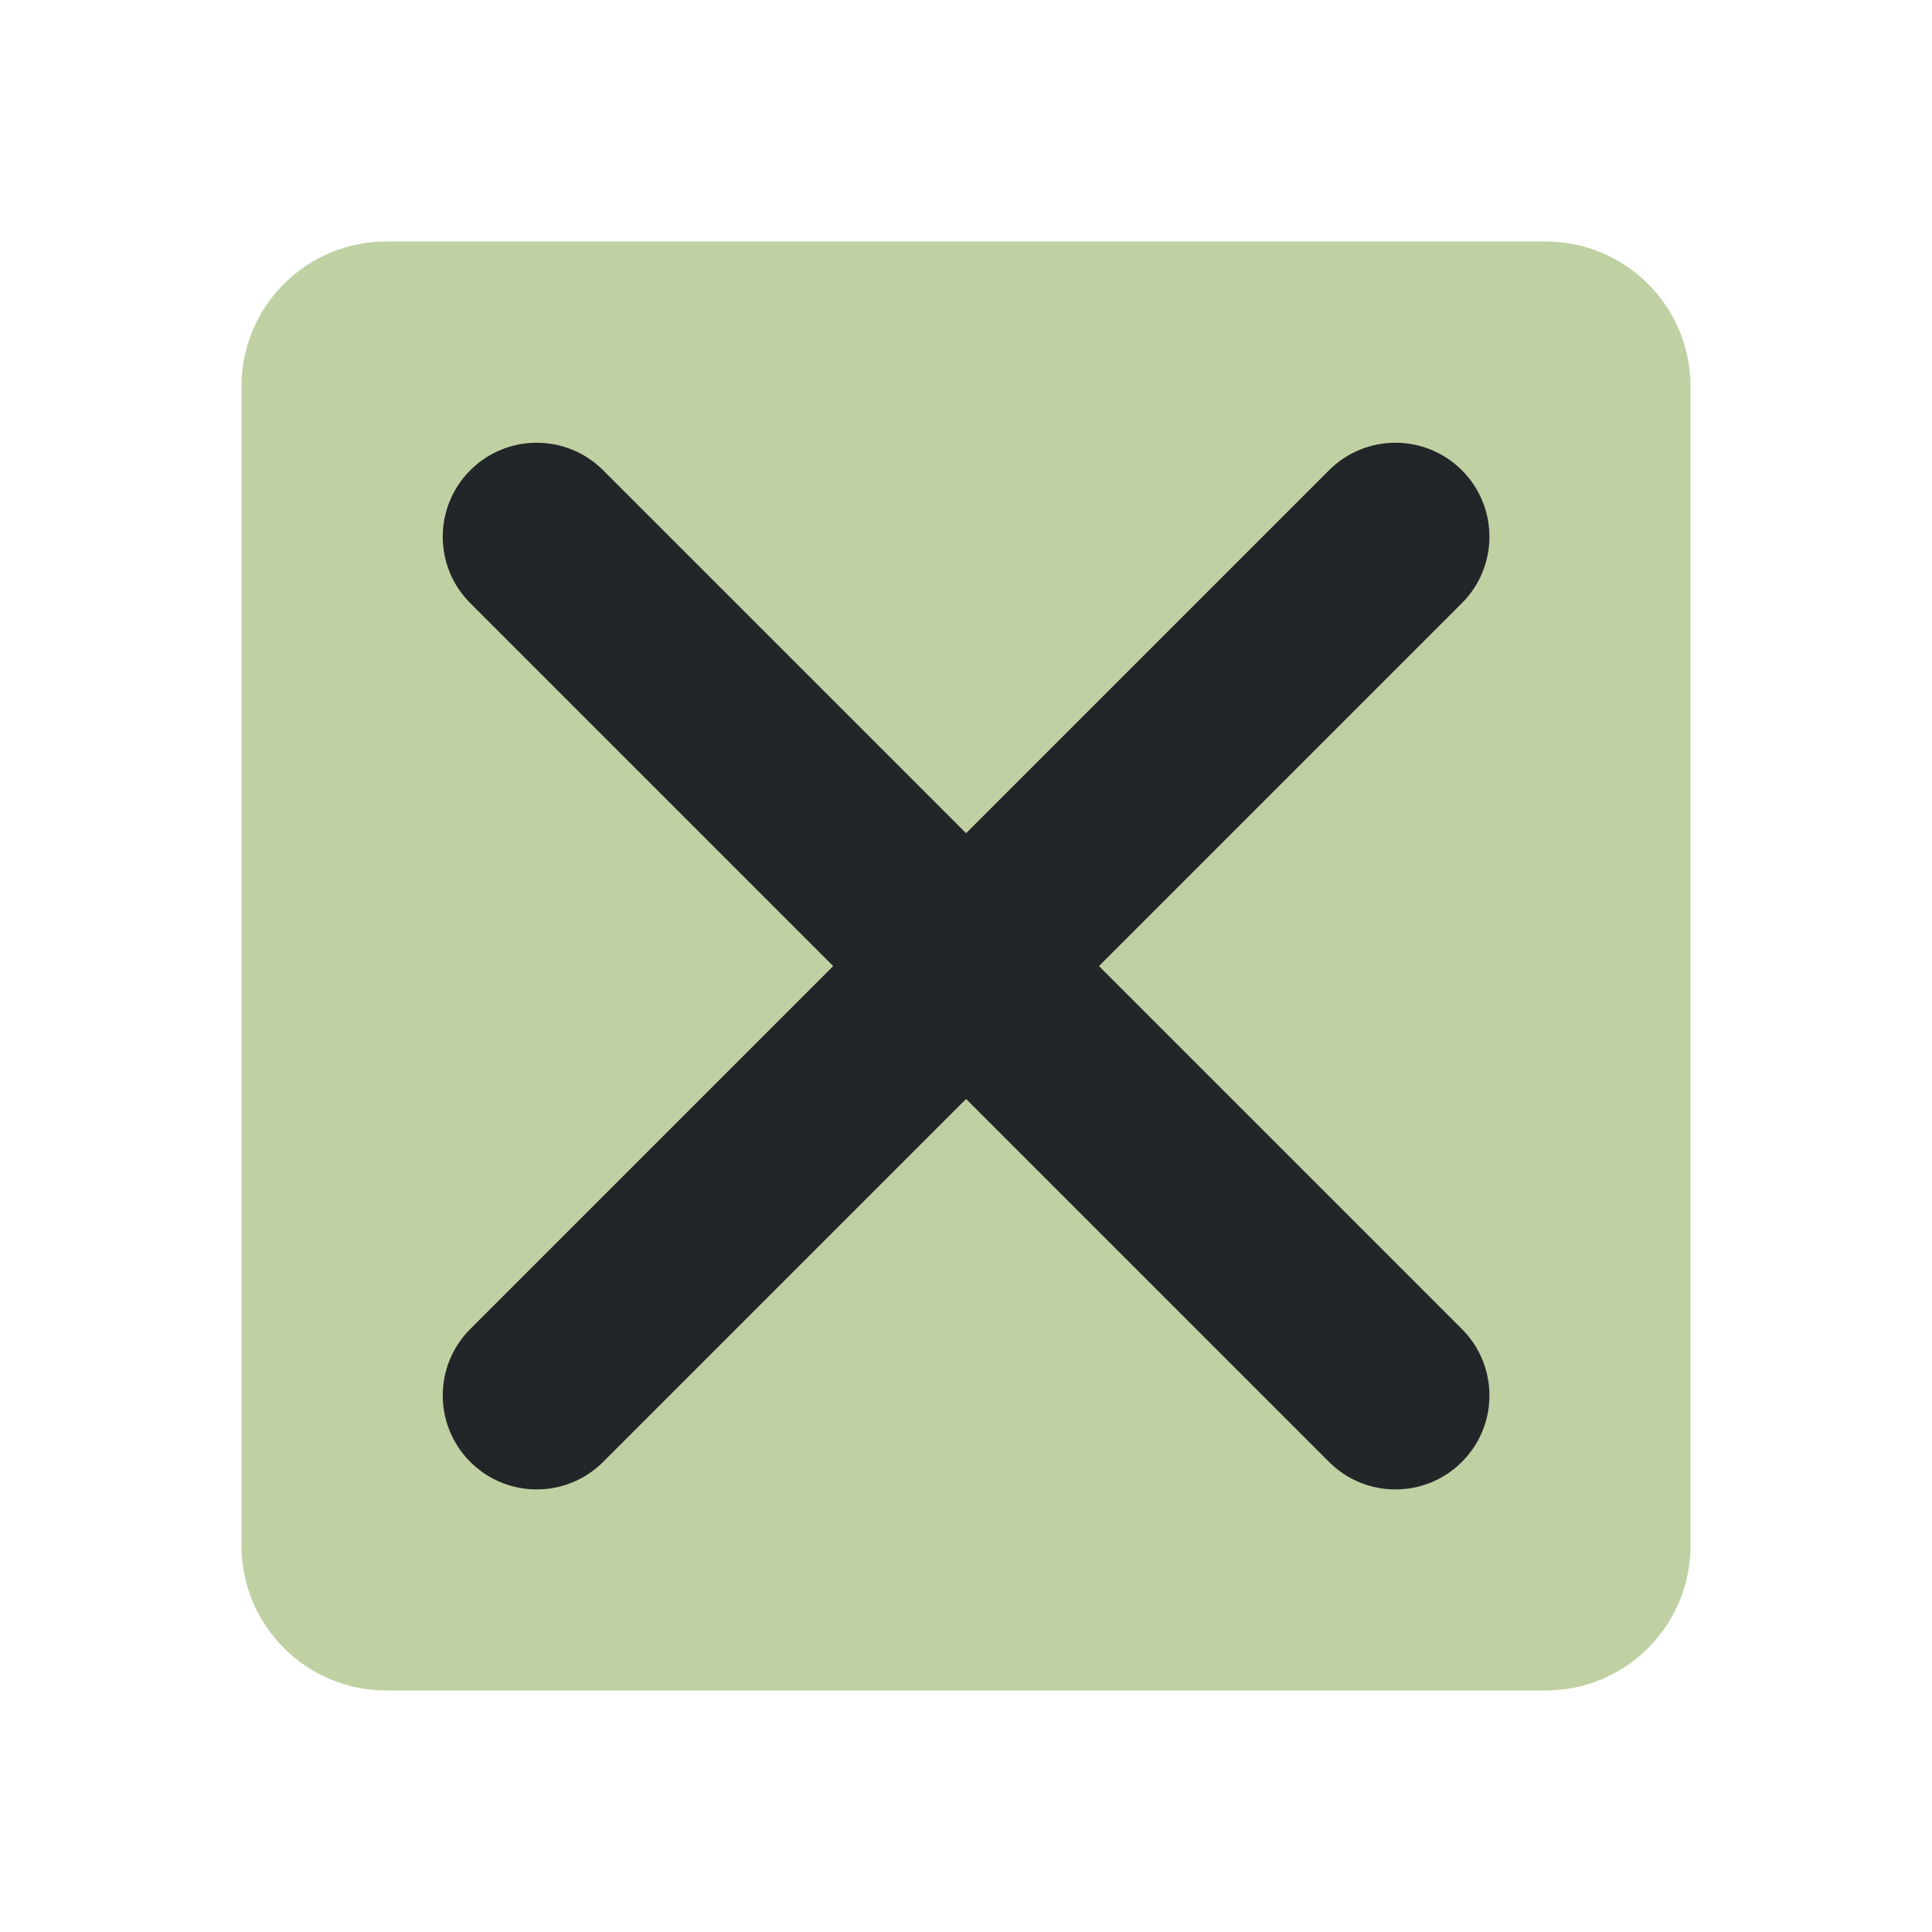 <?xml version='1.0' encoding='UTF-8' standalone='no'?>
<svg baseProfile="tiny" height="6.35mm" version="1.2" viewBox="0 0 66 66" width="6.35mm" xmlns="http://www.w3.org/2000/svg" xmlns:xlink="http://www.w3.org/1999/xlink">
    <style id="current-color-scheme" type="text/css">.ColorScheme-Text {color:#232629;}</style>
    <title>Qt SVG Document</title>
    <desc>Auto-generated by Klassy window decoration</desc>
    <defs/>
    <g fill="none" fill-rule="evenodd" stroke="black" stroke-linecap="square" stroke-linejoin="bevel" stroke-width="1">
        <g class="ColorScheme-Text" fill="#a7c080" fill-opacity="0.72" font-family="Noto Sans" font-size="36.667" font-style="normal" font-weight="400" stroke="none" transform="matrix(4.125,0,0,4.125,0,0)">
            <path d="M2,3.2 C2,2.537 2.537,2 3.2,2 L12.8,2 C13.463,2 14,2.537 14,3.2 L14,12.8 C14,13.463 13.463,14 12.8,14 L3.2,14 C2.537,14 2,13.463 2,12.8 L2,3.2" fill-rule="evenodd" vector-effect="none"/>
        </g>
        <g class="ColorScheme-Text" fill="currentColor" fill-opacity="1" font-family="Noto Sans" font-size="36.667" font-style="normal" font-weight="400" stroke="none" transform="matrix(3.667,0,0,3.667,0,0)">
            <path d="M5.619,4.381 L13.619,12.381 C13.961,12.723 13.961,13.277 13.619,13.619 C13.277,13.961 12.723,13.961 12.381,13.619 L4.381,5.619 C4.039,5.277 4.039,4.723 4.381,4.381 C4.723,4.039 5.277,4.039 5.619,4.381 " fill-rule="nonzero" vector-effect="none"/>
            <path d="M13.619,5.619 L5.619,13.619 C5.277,13.961 4.723,13.961 4.381,13.619 C4.039,13.277 4.039,12.723 4.381,12.381 L12.381,4.381 C12.723,4.039 13.277,4.039 13.619,4.381 C13.961,4.723 13.961,5.277 13.619,5.619 " fill-rule="nonzero" vector-effect="none"/>
        </g>
    </g>
</svg>

